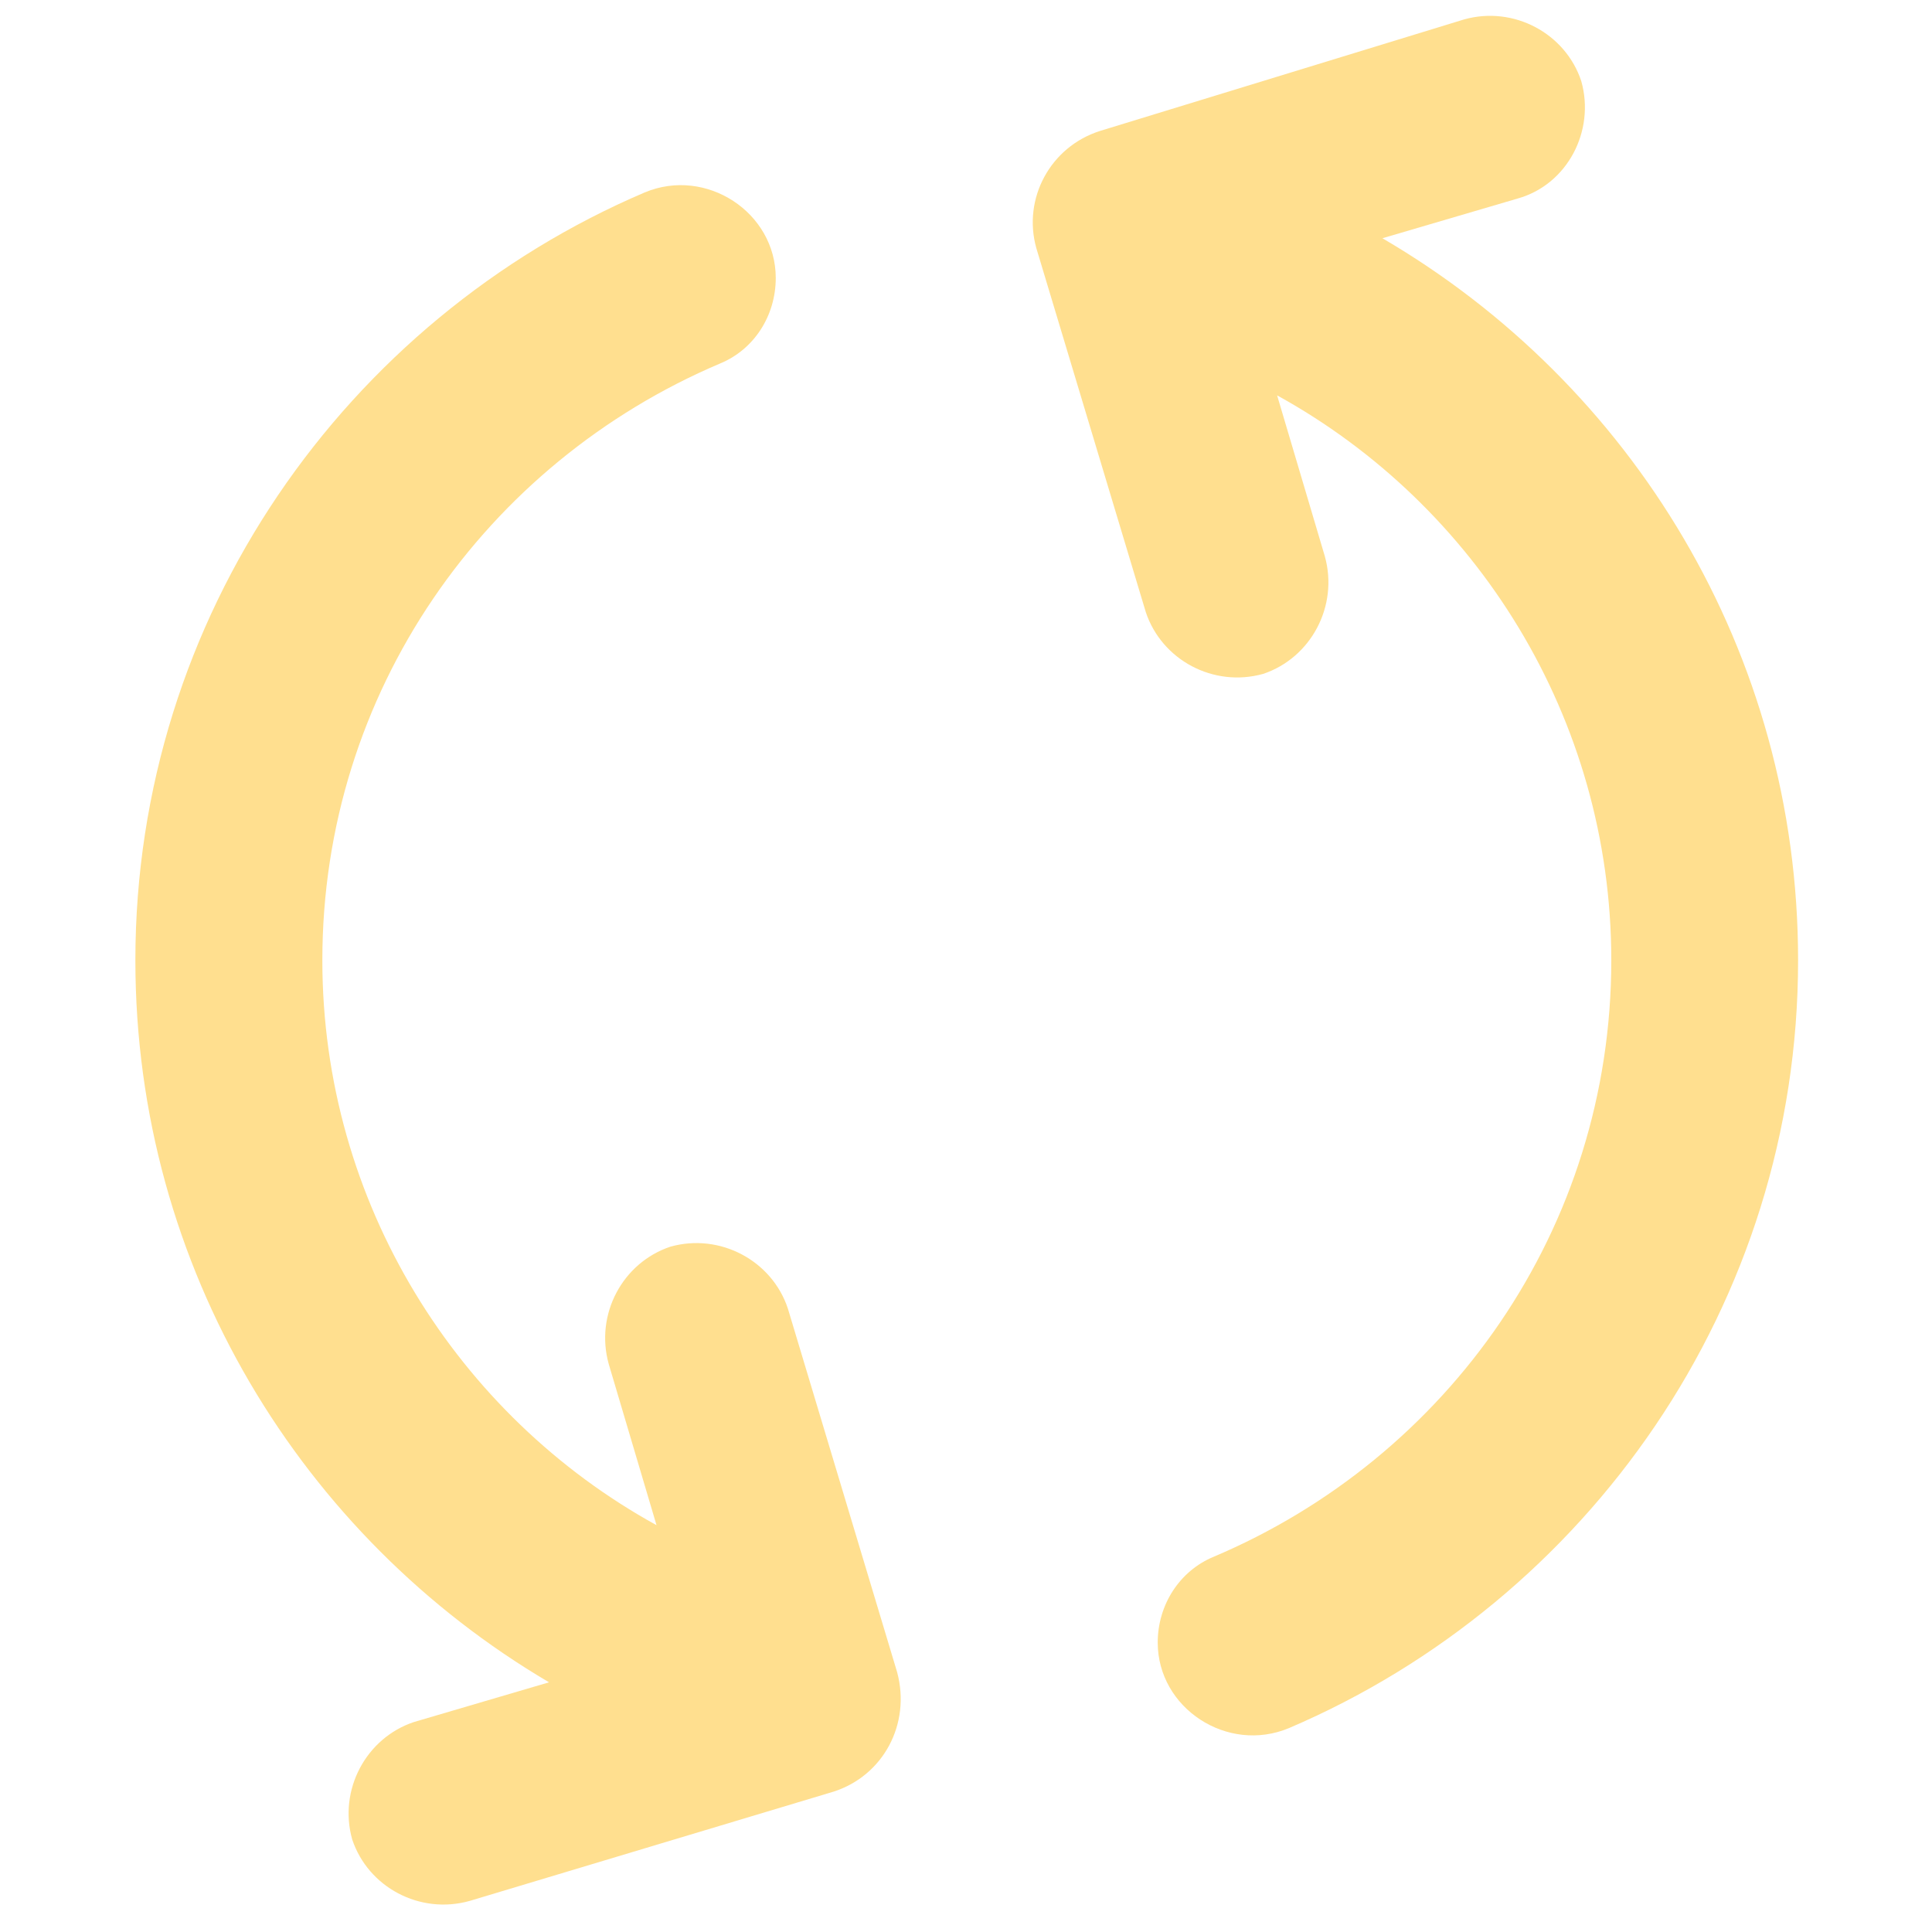 <svg xmlns="http://www.w3.org/2000/svg" xmlns:xlink="http://www.w3.org/1999/xlink" width="900" zoomAndPan="magnify" viewBox="0 0 675 675" height="900" preserveAspectRatio="xMidYMid meet" version="1.0"><defs><clipPath id="9ab92ed7cb"><path d="M 360 5.559 L 628.273 5.559 L 628.273 607 L 360 607 Z M 360 5.559 " clip-rule="nonzero"/></clipPath></defs><path fill="#ffdf8f" d="M 291.242 625.957 L 164.055 664.152 C 146.656 669.016 128.613 659.352 123.047 642.652 C 118.184 625.312 127.91 607.211 144.605 601.645 L 191.824 587.762 C 105.648 537.027 47.297 443.176 47.297 335.5 C 47.297 215.285 120.938 111.77 225.219 67.246 C 246.719 58.223 271.031 74.219 271.031 97.125 C 271.031 110.363 263.414 122.137 251.578 127 C 169.621 161.801 112.621 241.707 112.621 335.5 C 112.621 420.27 159.895 494.613 229.375 532.867 L 212.68 476.57 C 207.816 459.168 217.543 441.125 234.238 435.559 C 251.578 430.699 269.684 440.422 275.246 457.121 L 313.445 584.246 C 318.305 602.348 308.582 620.391 291.242 625.957 " fill-opacity="1" fill-rule="nonzero"/><g clip-path="url(#9ab92ed7cb)"><path fill="#ffdf8f" d="M 530.262 69.355 L 482.984 83.238 C 569.863 133.973 628.215 227.766 628.215 335.5 C 628.215 455.715 554.574 559.23 450.355 603.754 C 428.797 612.777 404.484 596.781 404.484 573.875 C 404.484 560.637 412.156 548.859 423.934 543.941 C 505.949 509.258 562.953 429.293 562.953 335.5 C 562.953 250.73 515.676 176.387 446.195 138.133 L 462.891 194.43 C 467.695 211.828 457.969 229.875 441.332 235.438 C 423.934 240.301 405.891 230.578 400.324 213.879 L 362.07 86.695 C 357.207 69.355 366.988 51.254 384.332 45.746 L 511.516 6.789 C 528.855 1.926 546.957 11.648 552.465 28.348 C 557.387 45.746 547.602 64.492 530.262 69.355 " fill-opacity="1" fill-rule="nonzero"/></g></svg>